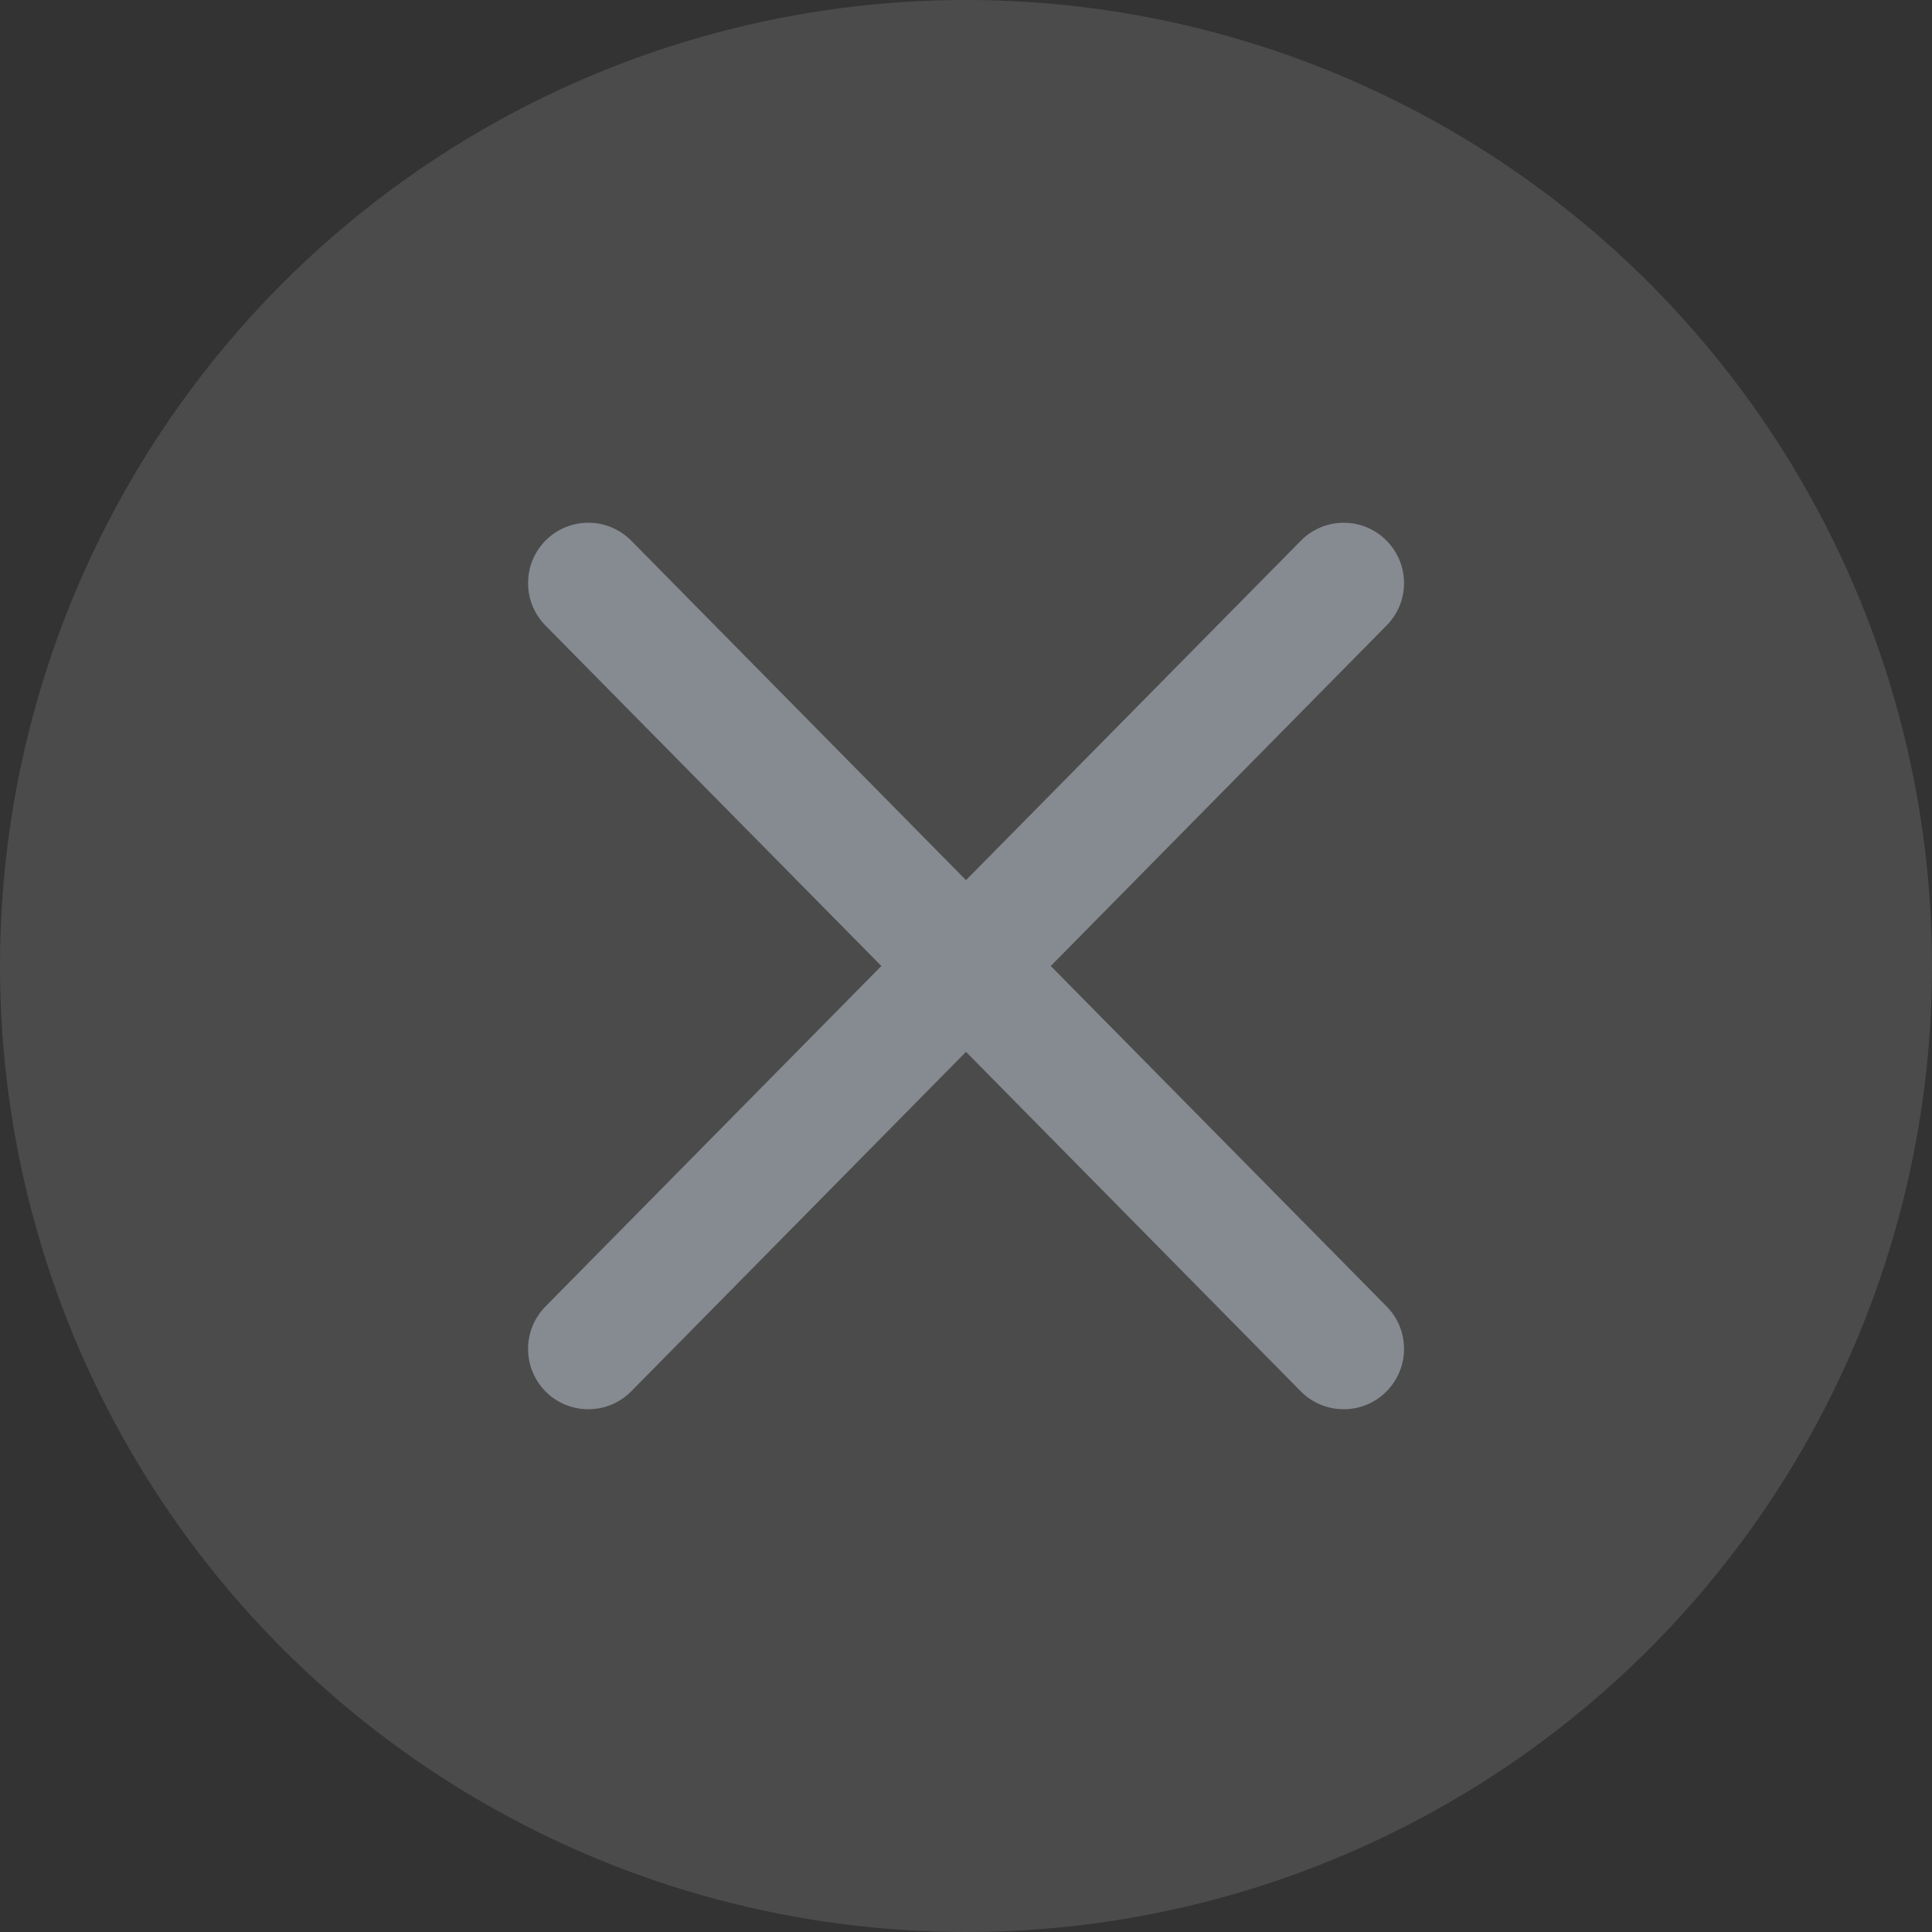 <svg width="16" height="16" viewBox="0 0 16 16" fill="none" xmlns="http://www.w3.org/2000/svg">
<rect x="0" y="0" width="16" height="16" fill="#333333" stroke="none"/>
<circle opacity="0.13" cx="8" cy="8" r="8" fill="#F0F1F2"/>
<path fill-rule="evenodd" clip-rule="evenodd" d="M11.493 4.488C11.3 4.28 10.972 4.276 10.773 4.478L8 7.289L5.228 4.478C5.029 4.276 4.701 4.28 4.507 4.488C4.325 4.684 4.329 4.989 4.517 5.18L7.299 8L4.517 10.82C4.329 11.011 4.325 11.316 4.507 11.512C4.701 11.72 5.029 11.724 5.228 11.522L8 8.711L10.772 11.522C10.972 11.724 11.3 11.72 11.493 11.512C11.676 11.316 11.672 11.011 11.484 10.82L8.702 8L11.484 5.179C11.672 4.989 11.676 4.684 11.493 4.488Z" fill="#868A91"/>
</svg>
